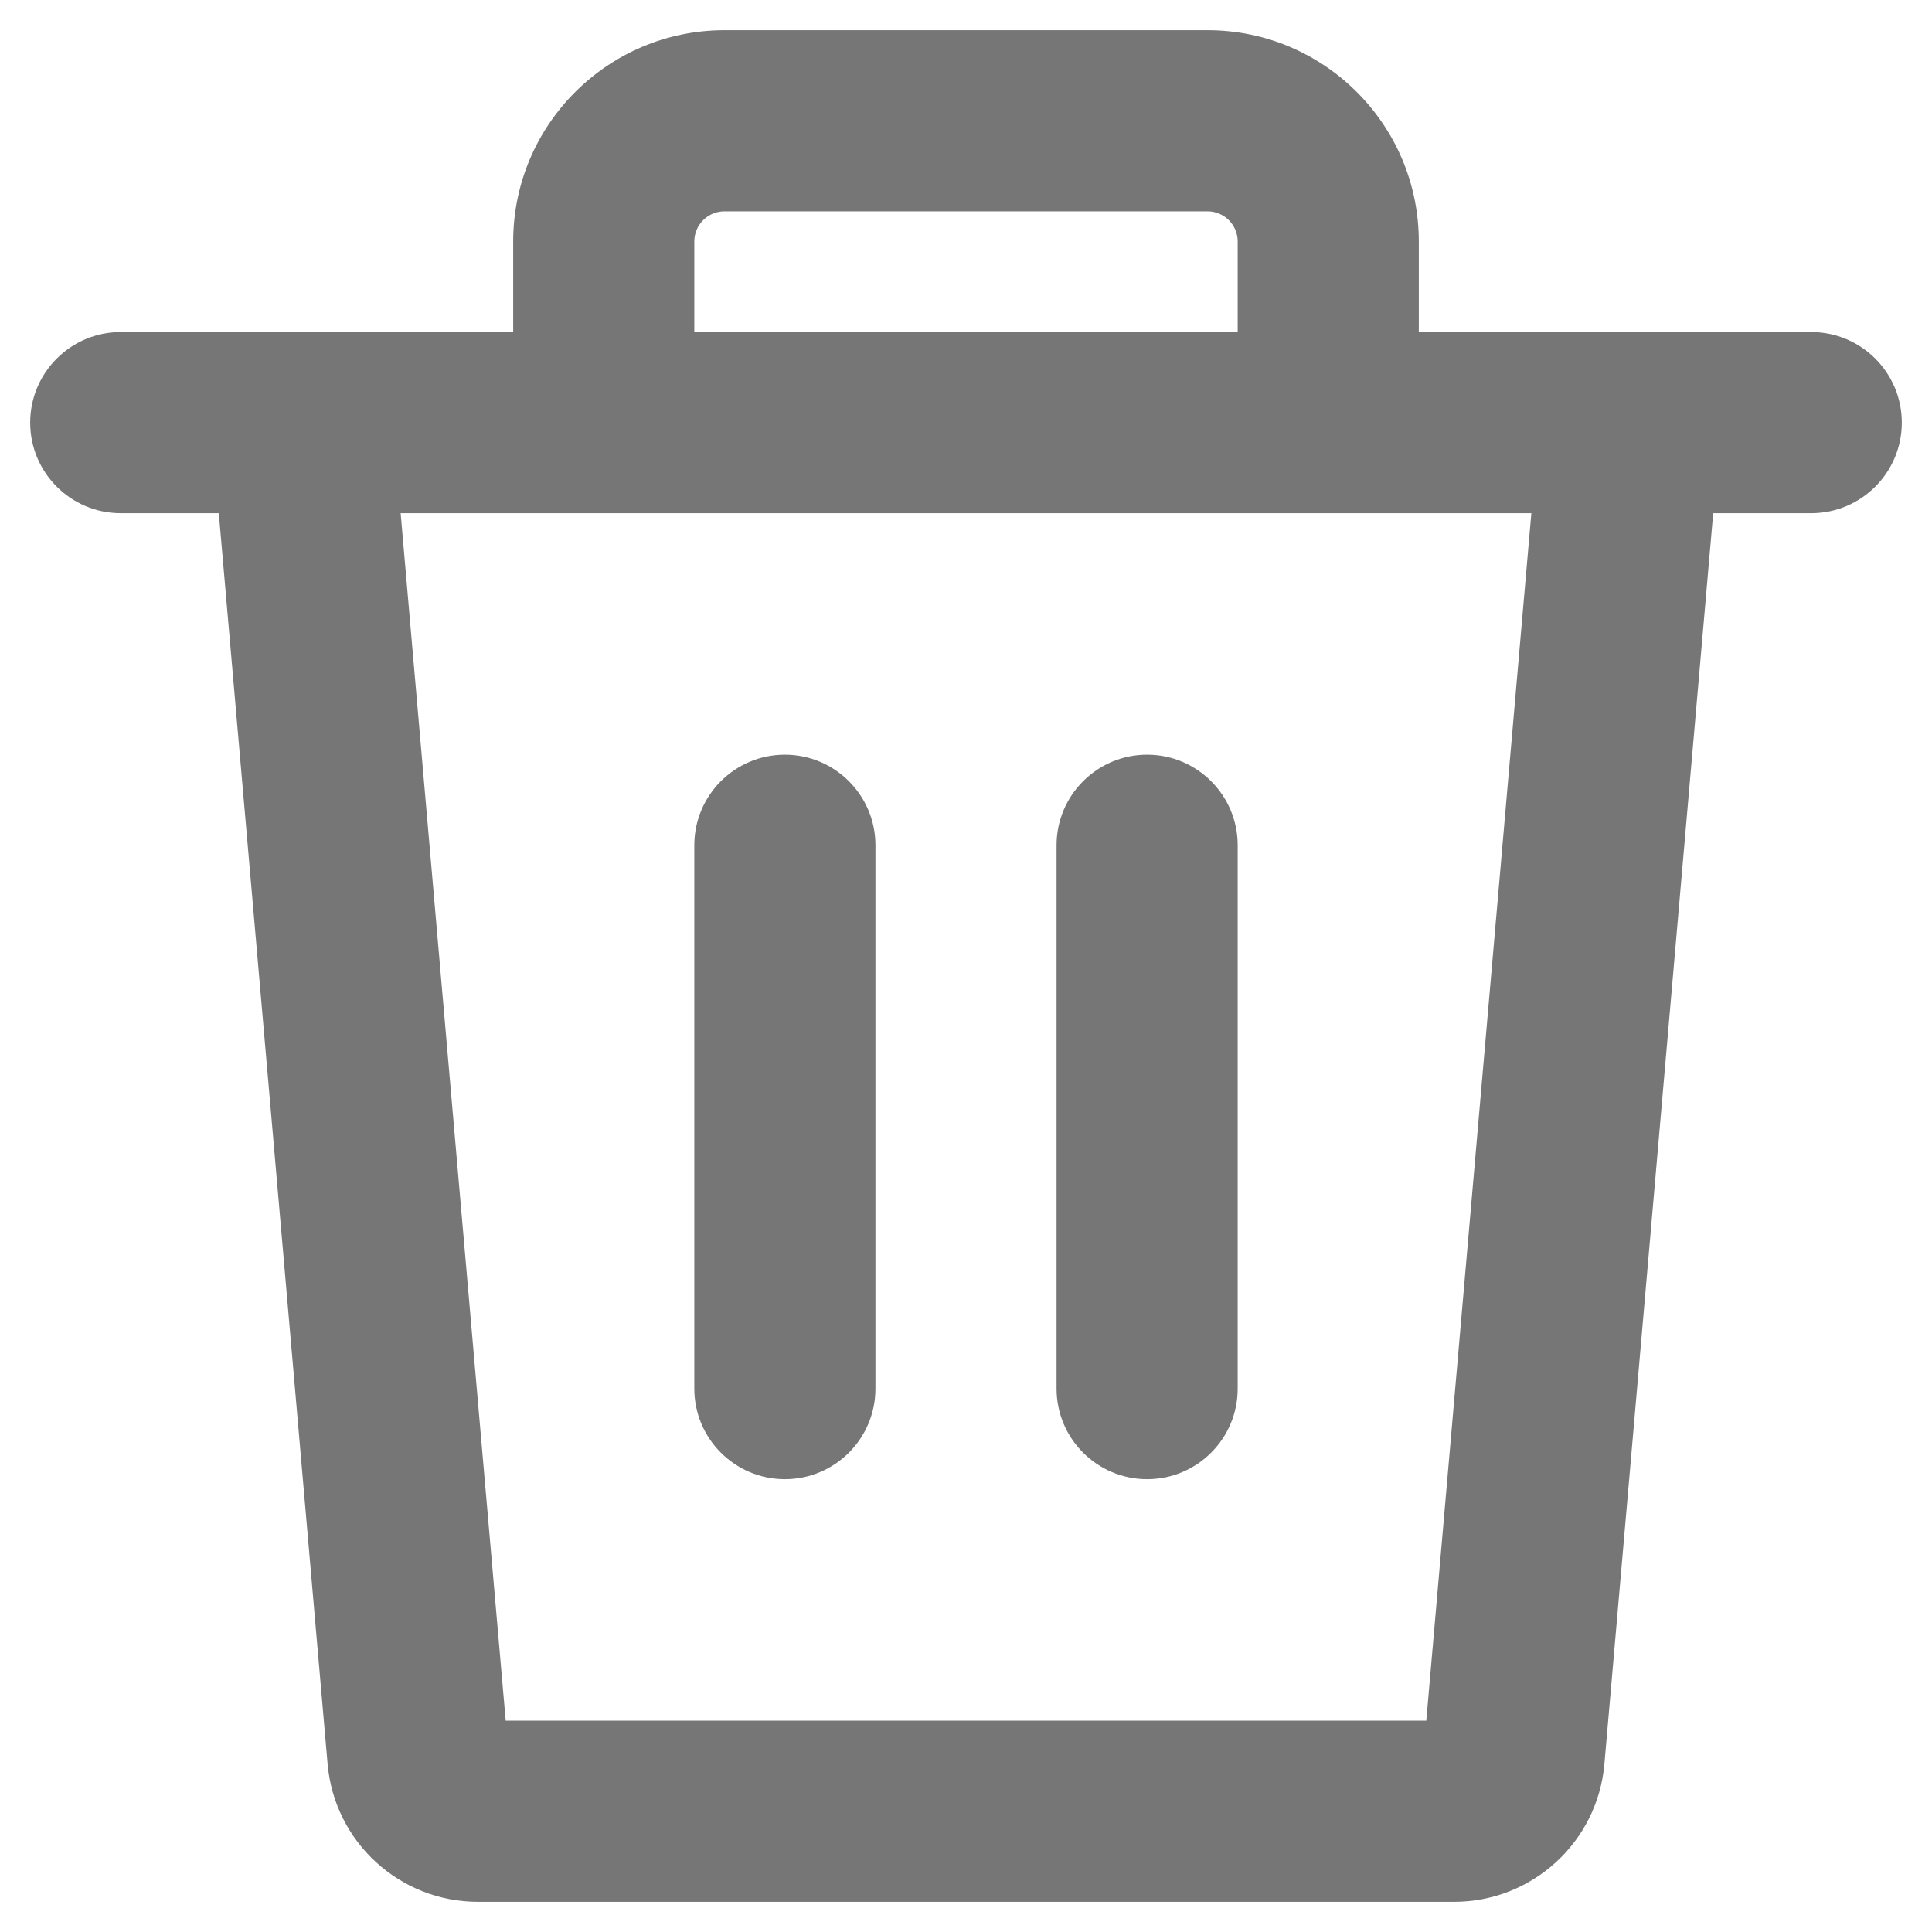 <svg width="16" height="16" viewBox="0 0 16 16" fill="none" xmlns="http://www.w3.org/2000/svg">
<path fill-rule="evenodd" clip-rule="evenodd" d="M6 1.75C5.862 1.75 5.75 1.862 5.75 2V2.75H10.25V2C10.25 1.862 10.138 1.75 10 1.75H6ZM11.75 2.75V2C11.75 1.034 10.966 0.25 10 0.25H6C5.034 0.25 4.25 1.034 4.25 2V2.75H2.509C2.504 2.75 2.498 2.75 2.493 2.75H1C0.586 2.75 0.25 3.086 0.25 3.5C0.25 3.914 0.586 4.25 1 4.25H1.812L2.253 9.315L2.713 14.608C2.769 15.254 3.31 15.75 3.958 15.75H12.042C12.69 15.75 13.231 15.254 13.287 14.608L14.188 4.25H15C15.414 4.25 15.75 3.914 15.75 3.5C15.75 3.086 15.414 2.75 15 2.75H13.507C13.502 2.75 13.496 2.75 13.491 2.75H11.75ZM11 4.25H5H3.318L3.747 9.185L4.188 14.25H11.812L12.682 4.25H11ZM9.5 6.25C9.914 6.25 10.25 6.586 10.25 7V11.5C10.25 11.914 9.914 12.25 9.5 12.25C9.086 12.25 8.75 11.914 8.75 11.5V7C8.75 6.586 9.086 6.25 9.5 6.25ZM7.25 7C7.25 6.586 6.914 6.25 6.5 6.25C6.086 6.25 5.75 6.586 5.75 7V11.5C5.75 11.914 6.086 12.25 6.5 12.25C6.914 12.25 7.25 11.914 7.25 11.5V7Z" fill="#767676"/>
</svg>
